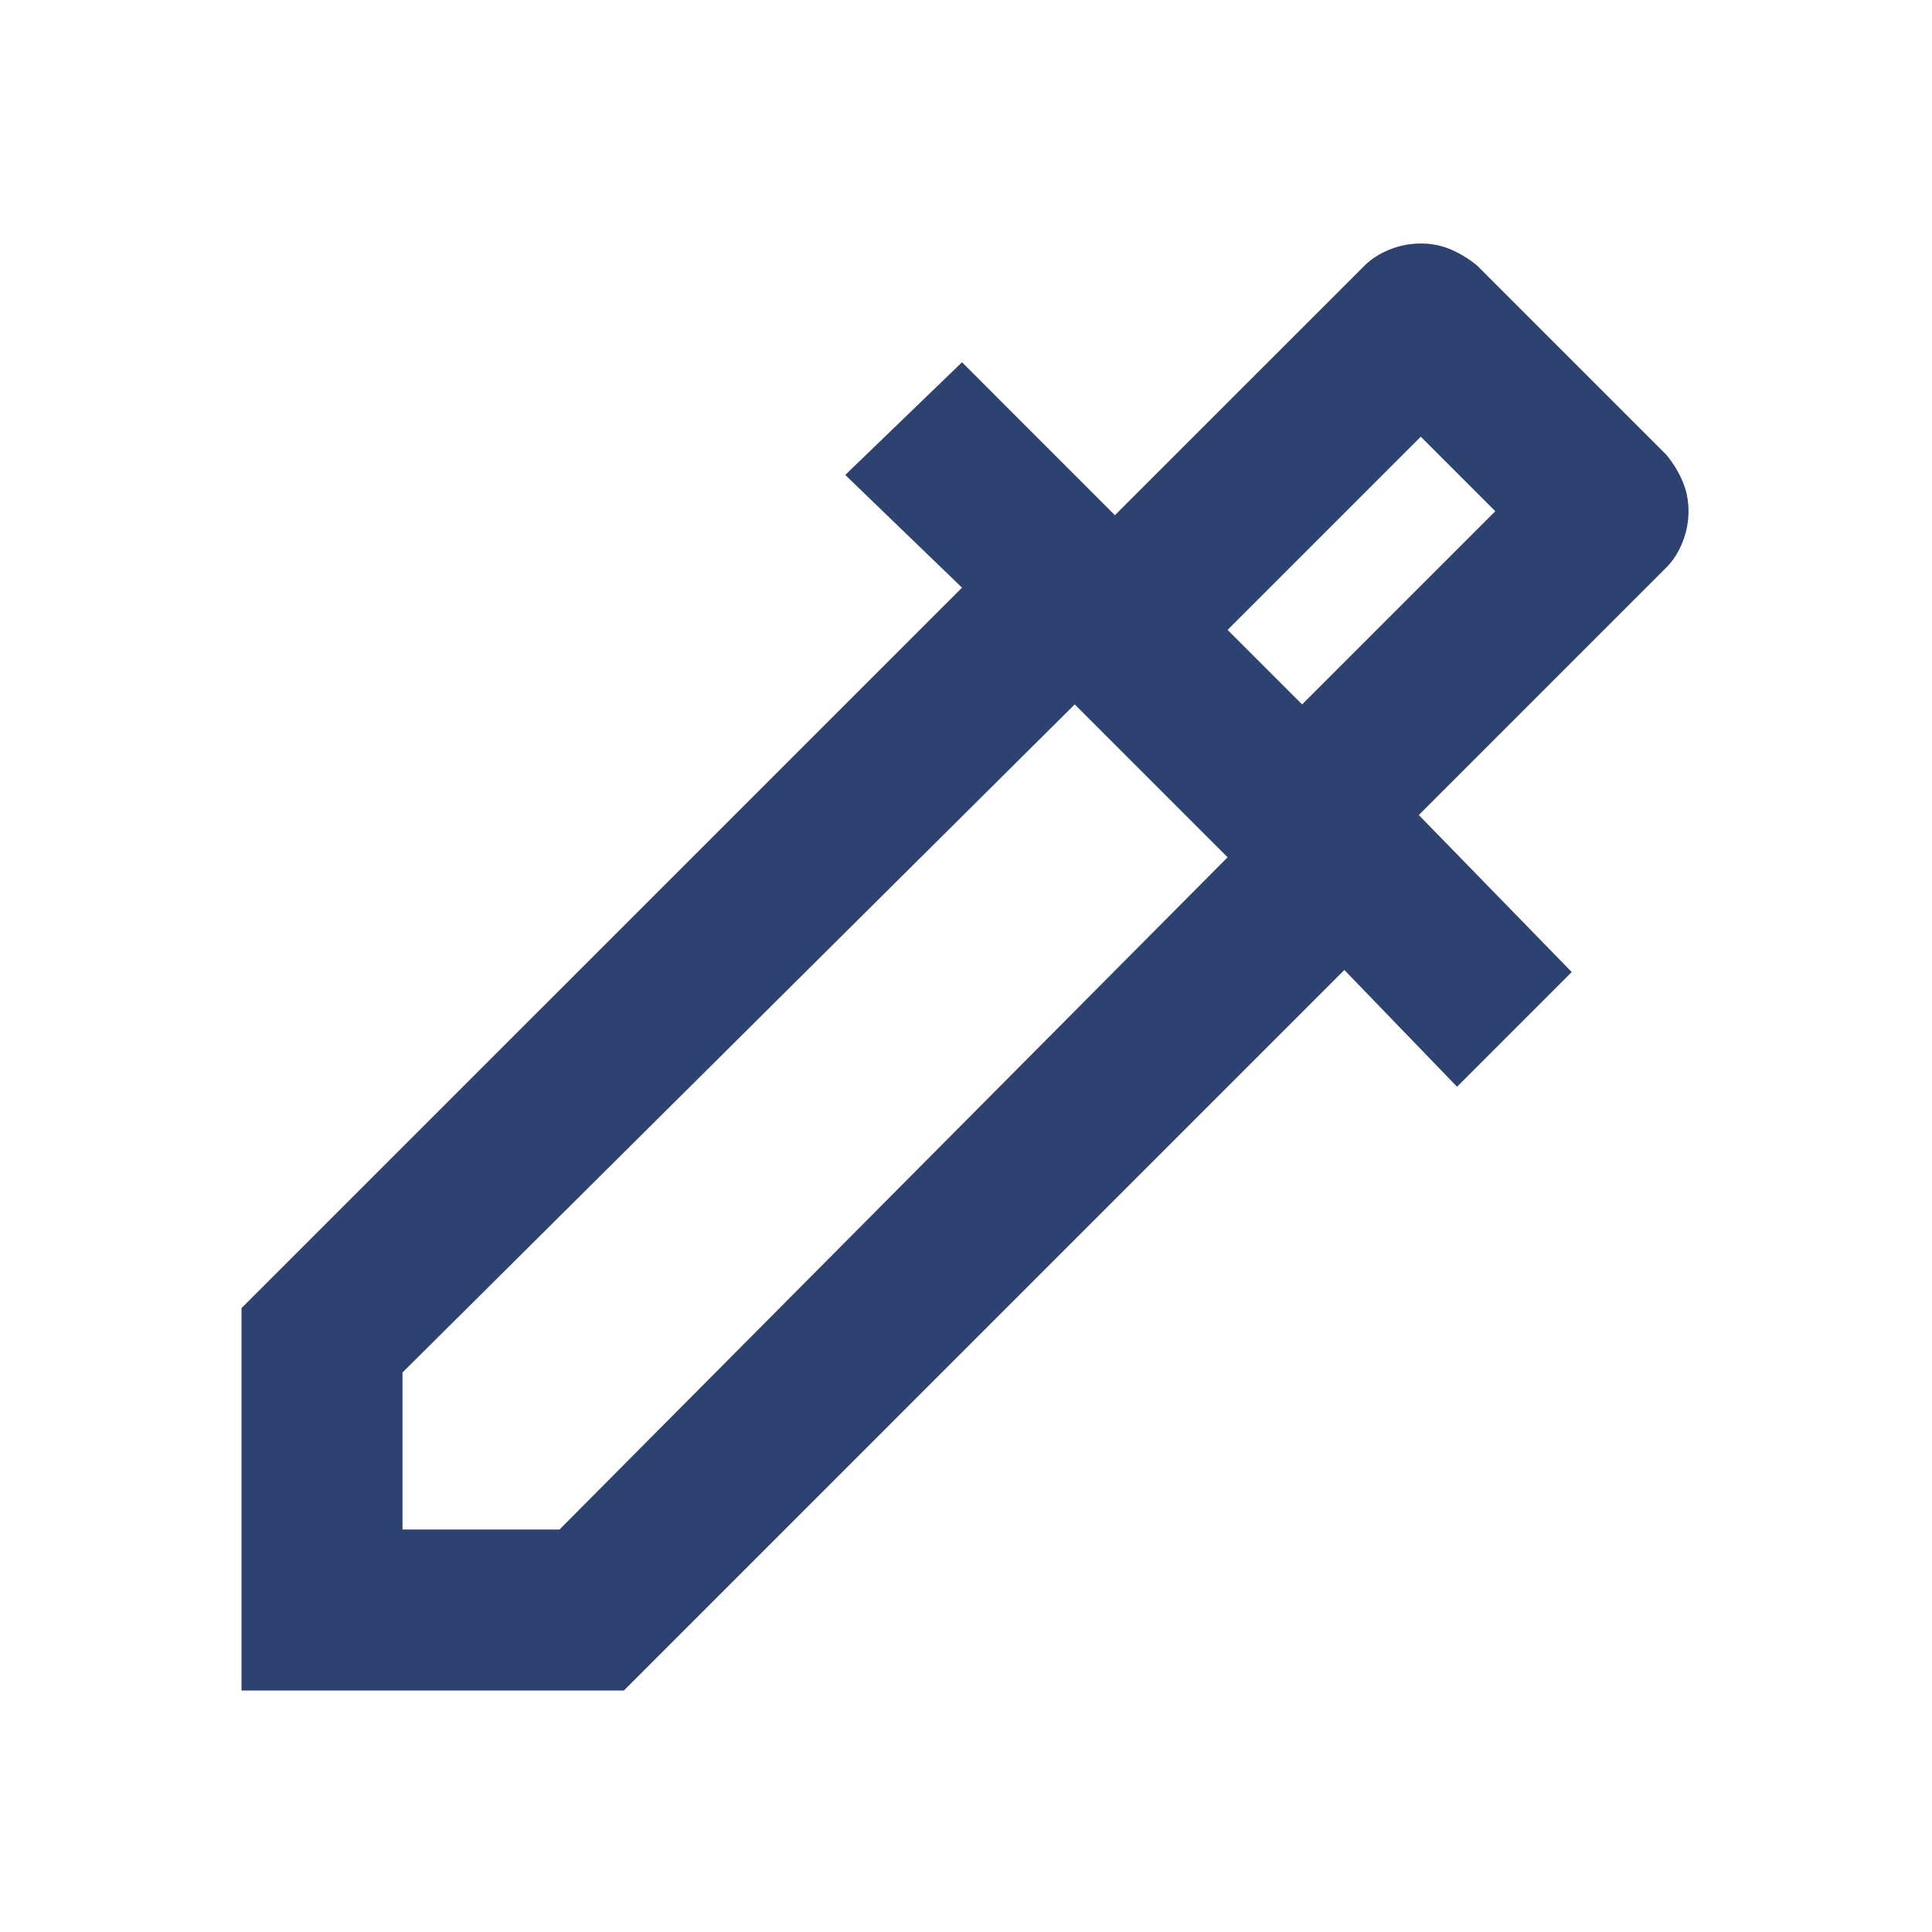 <svg width="30" height="30" viewBox="0 0 30 30" fill="none" xmlns="http://www.w3.org/2000/svg">
<path d="M3.75 26.25V20.312L14.938 9.125L13.125 7.375L14.938 5.625L17.312 8L21.188 4.125C21.292 4.021 21.422 3.938 21.578 3.875C21.734 3.812 21.896 3.781 22.062 3.781C22.229 3.781 22.385 3.812 22.531 3.875C22.677 3.938 22.812 4.021 22.938 4.125L25.875 7.062C25.979 7.188 26.062 7.323 26.125 7.469C26.188 7.615 26.219 7.771 26.219 7.938C26.219 8.104 26.188 8.266 26.125 8.422C26.062 8.578 25.979 8.708 25.875 8.812L22.031 12.656L24.406 15.094L22.625 16.875L20.875 15.062L9.688 26.25H3.75ZM6.25 23.75H8.688L19.062 13.312L16.688 10.938L6.25 21.312V23.75ZM20.219 10.938L23.219 7.938L22.062 6.781L19.062 9.781L20.219 10.938Z" fill="#2D4271"/>
</svg>
